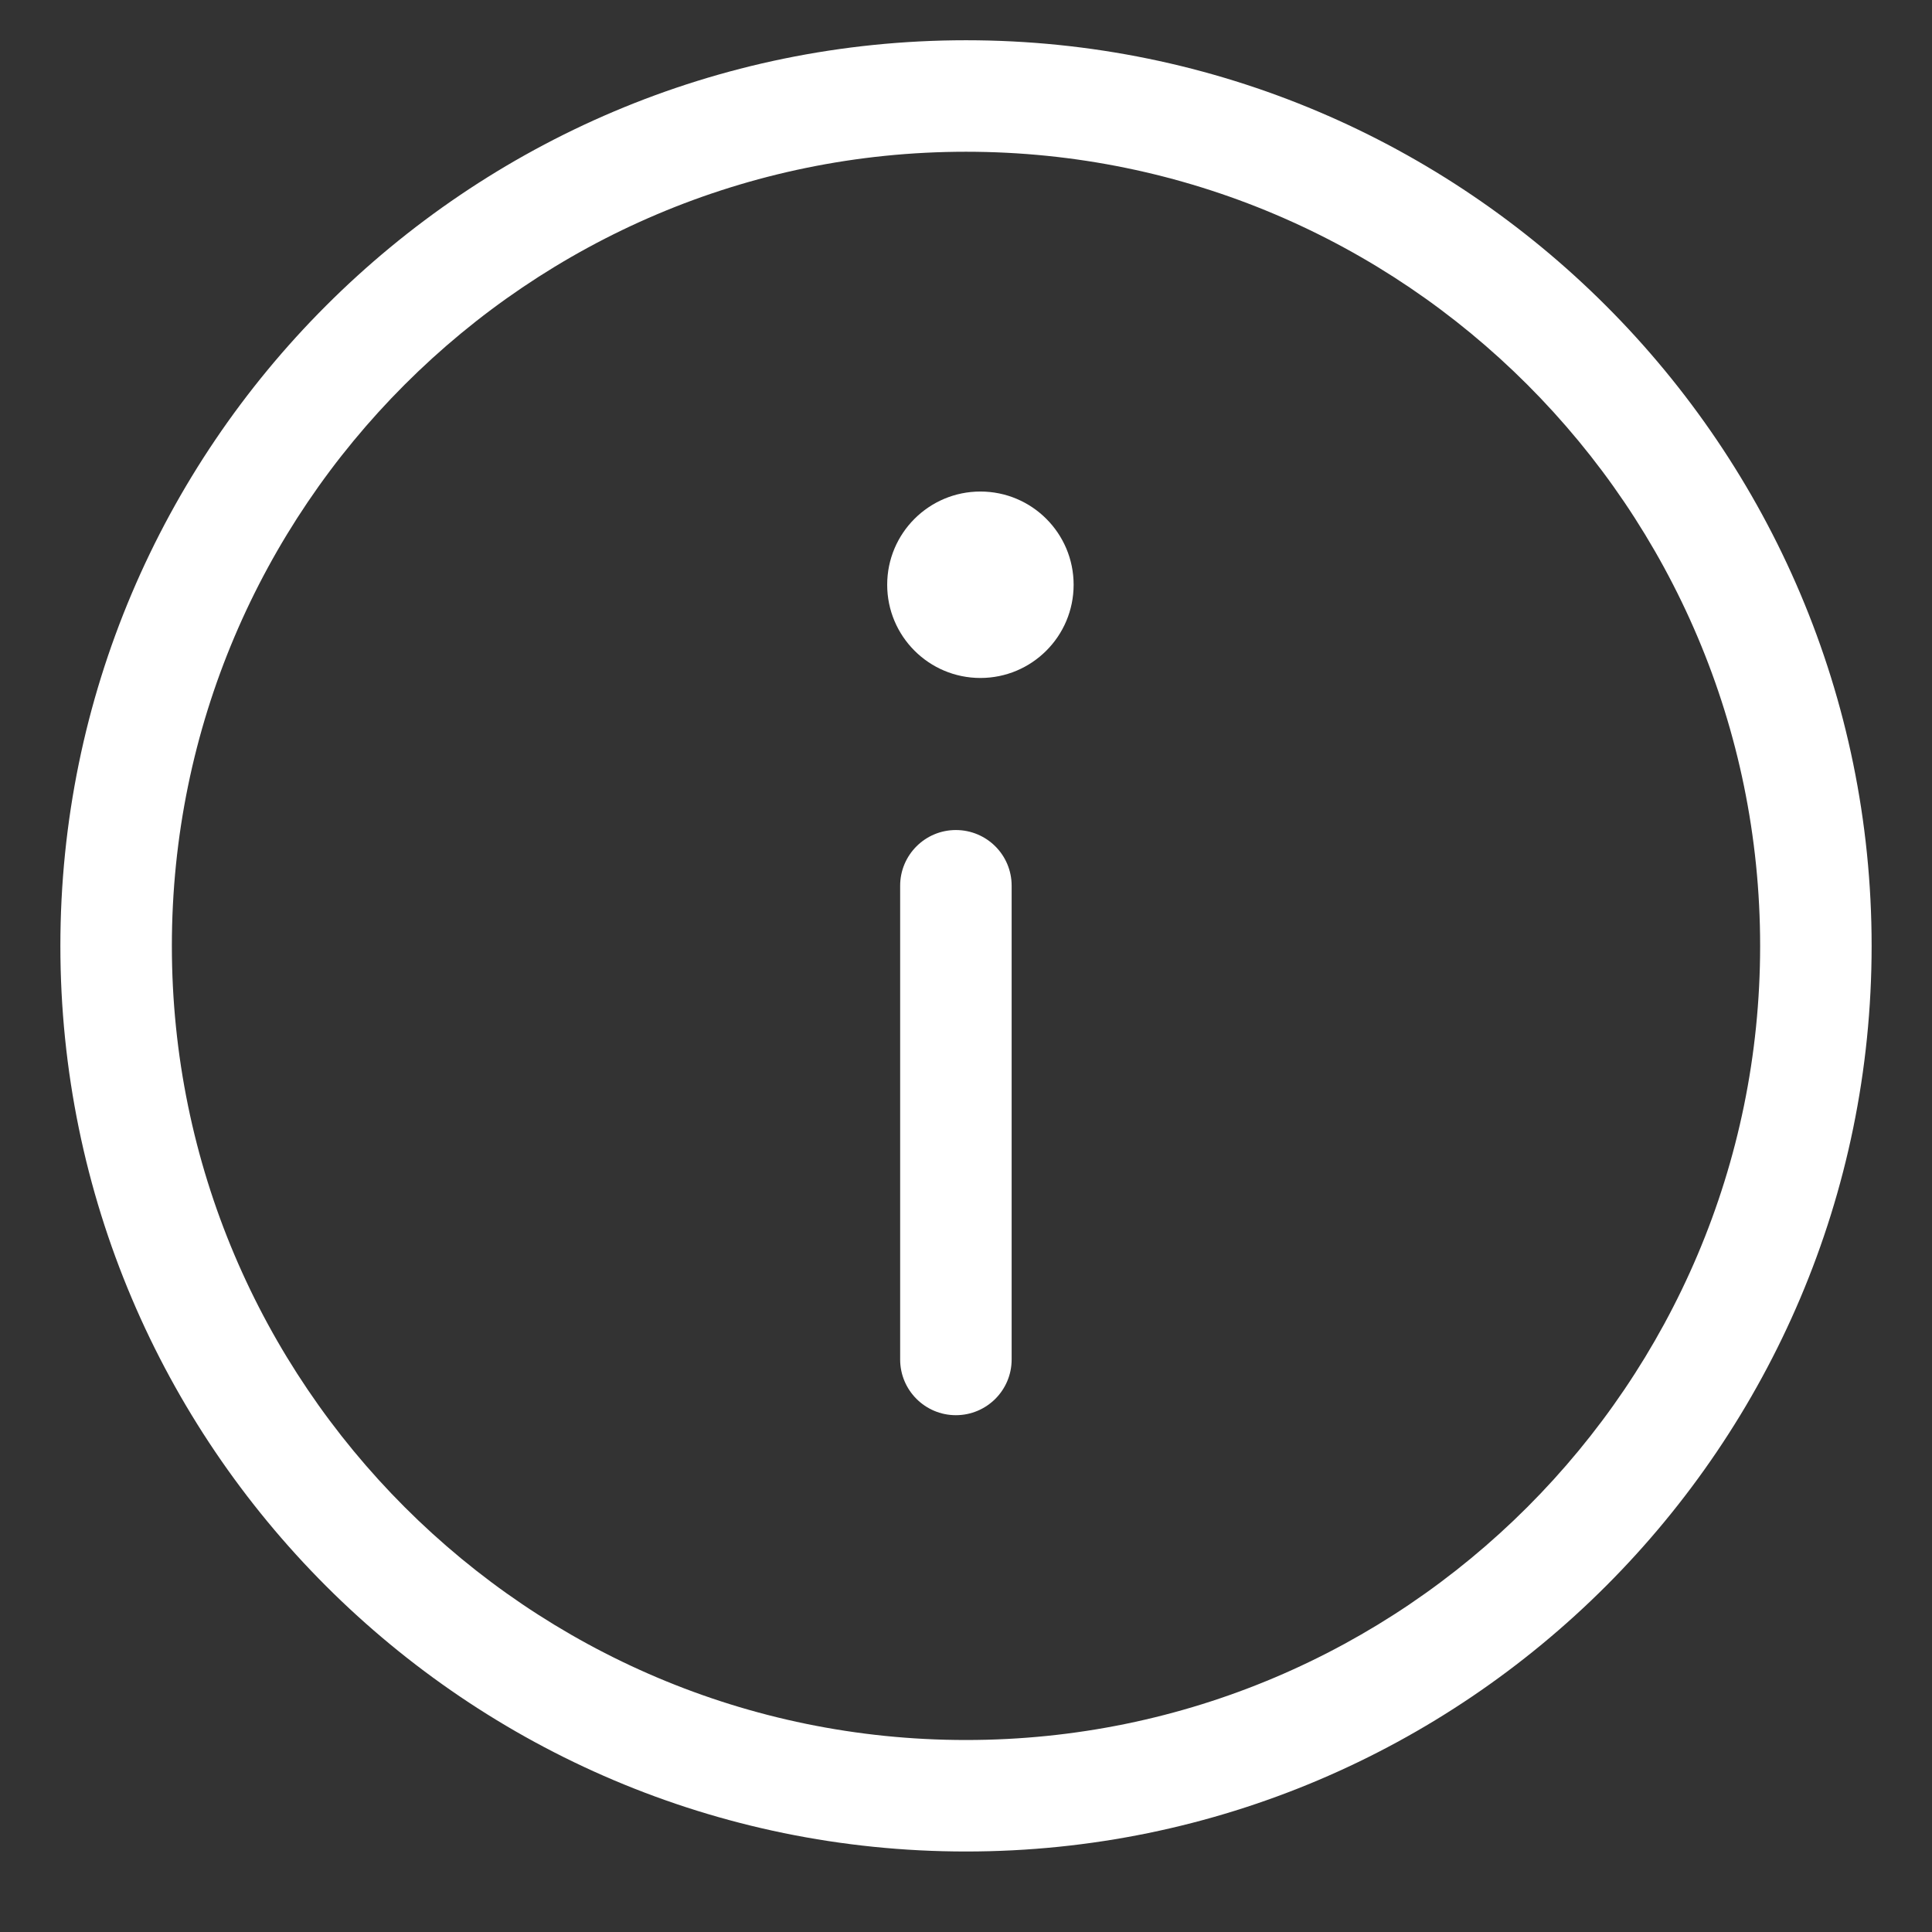 <?xml version="1.0" encoding="UTF-8"?>
<svg width="24px" height="24px" viewBox="0 0 24 24" version="1.1" xmlns="http://www.w3.org/2000/svg" xmlns:xlink="http://www.w3.org/1999/xlink">
    <rect x="0" y="0" width="24" height="24" fill="#333333" stroke="none"/>
    <title>info</title>
    <g id="Page-1" stroke="none" stroke-width="1" fill="none" fill-rule="evenodd">
        <g id="1-Стартовая-страница-вар-2-" transform="translate(-1089, -34)" fill="#FFFFFF" fill-rule="nonzero">
            <g id="Кнопки-верхнего-меню" transform="translate(1089.75, 24.75)">
                <g id="info" transform="translate(0, 9.75)">
                    <path d="M11.25,0 C5.047,0 0,5.047 0,11.25 C0,17.453 5.047,22.5 11.25,22.5 C17.453,22.5 22.5,17.453 22.5,11.25 C22.5,5.047 17.453,0 11.25,0 Z M11.25,21.115 C5.81,21.115 1.385,16.69 1.385,11.25 C1.385,5.81 5.81,1.385 11.25,1.385 C16.69,1.385 21.115,5.81 21.115,11.25 C21.115,16.69 16.69,21.115 11.25,21.115 Z" id="Shape"></path>
                    <circle id="Oval" cx="11.429" cy="6.764" r="1.158"></circle>
                    <path d="M11.124,9.811 C10.742,9.811 10.432,10.121 10.432,10.503 L10.432,16.388 C10.432,16.77 10.742,17.08 11.124,17.08 C11.507,17.08 11.817,16.77 11.817,16.388 L11.817,10.503 C11.817,10.12 11.507,9.811 11.124,9.811 Z" id="Path"></path>
                </g>
            </g>
        </g>
    </g>
</svg>